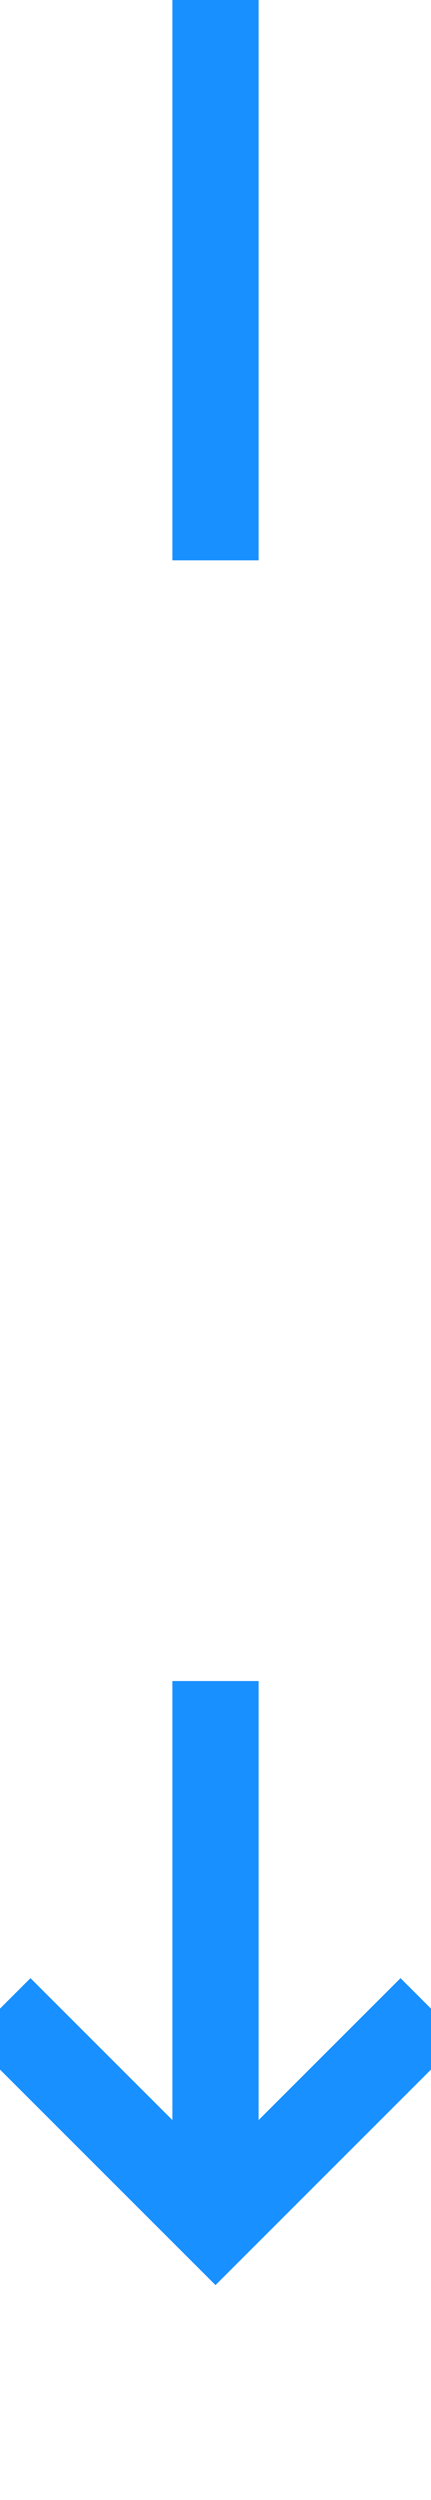 ﻿<?xml version="1.0" encoding="utf-8"?>
<svg version="1.1" xmlns:xlink="http://www.w3.org/1999/xlink" width="10px" height="58px" preserveAspectRatio="xMidYMin meet" viewBox="268 288  8 58" xmlns="http://www.w3.org/2000/svg">
  <defs>
    <mask fill="white" id="clip92">
      <path d="M 256 301  L 288 301  L 288 327  L 256 327  Z M 256 288  L 288 288  L 288 351  L 256 351  Z " fill-rule="evenodd" />
    </mask>
  </defs>
  <path d="M 272 301  L 272 288  M 272 327  L 272 339  " stroke-width="2" stroke="#1890ff" fill="none" />
  <path d="M 276.293 333.893  L 272 338.186  L 267.707 333.893  L 266.293 335.307  L 271.293 340.307  L 272 341.014  L 272.707 340.307  L 277.707 335.307  L 276.293 333.893  Z " fill-rule="nonzero" fill="#1890ff" stroke="none" mask="url(#clip92)" />
</svg>
